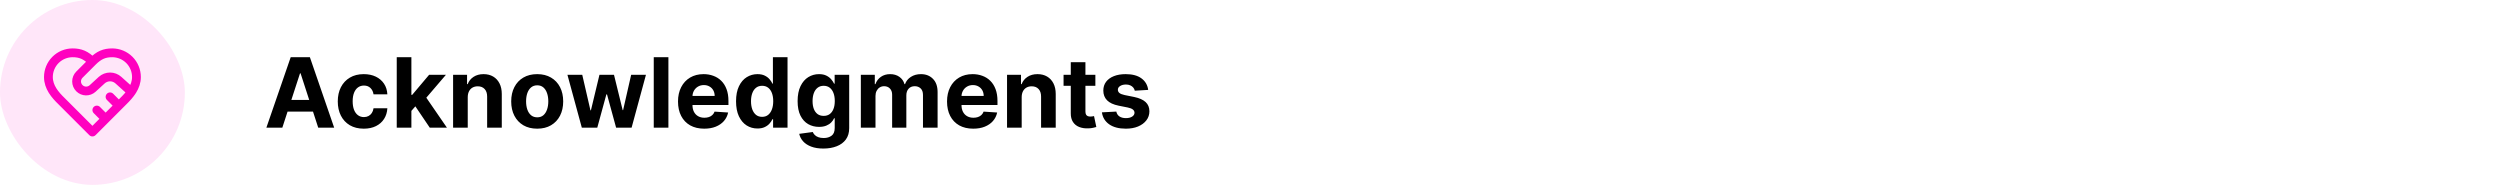 <svg width="568" height="42" viewBox="0 0 568 42" fill="none" xmlns="http://www.w3.org/2000/svg">
<rect width="42" height="42" rx="21" fill="#FF00BF" fill-opacity="0.1"/>
<path d="M21 14C22.5 12.5 23.74 12 25.5 12C26.959 12 28.358 12.579 29.389 13.611C30.421 14.642 31 16.041 31 17.5C31 19.79 29.49 21.54 28 23L21 30L14 23C12.5 21.55 11 19.8 11 17.5C11 16.041 11.579 14.642 12.611 13.611C13.642 12.579 15.041 12 16.5 12C18.26 12 19.5 12.5 21 14ZM21 14L18.04 16.96C17.837 17.162 17.676 17.402 17.566 17.666C17.456 17.93 17.399 18.214 17.399 18.5C17.399 18.786 17.456 19.07 17.566 19.334C17.676 19.598 17.837 19.838 18.04 20.04C18.86 20.86 20.17 20.89 21.04 20.11L23.11 18.21C23.629 17.739 24.304 17.478 25.005 17.478C25.706 17.478 26.381 17.739 26.9 18.21L29.86 20.87M27 24L25 22M24 27L22 25" stroke="#FF00BF" stroke-width="2" stroke-linecap="round" stroke-linejoin="round"/>
<path d="M64.148 29H60.523L66.047 13H70.406L75.922 29H72.297L68.289 16.656H68.164L64.148 29ZM63.922 22.711H72.484V25.352H63.922V22.711ZM82.648 29.234C81.419 29.234 80.362 28.974 79.477 28.453C78.596 27.927 77.919 27.198 77.445 26.266C76.977 25.333 76.742 24.26 76.742 23.047C76.742 21.818 76.979 20.74 77.453 19.812C77.932 18.88 78.612 18.154 79.492 17.633C80.372 17.107 81.419 16.844 82.633 16.844C83.68 16.844 84.596 17.034 85.383 17.414C86.169 17.794 86.792 18.328 87.25 19.016C87.708 19.703 87.961 20.51 88.008 21.438H84.867C84.779 20.838 84.544 20.357 84.164 19.992C83.789 19.622 83.297 19.438 82.688 19.438C82.172 19.438 81.721 19.578 81.336 19.859C80.956 20.135 80.659 20.539 80.445 21.07C80.232 21.602 80.125 22.245 80.125 23C80.125 23.766 80.229 24.417 80.438 24.953C80.651 25.49 80.951 25.898 81.336 26.18C81.721 26.461 82.172 26.602 82.688 26.602C83.068 26.602 83.409 26.523 83.711 26.367C84.018 26.211 84.271 25.984 84.469 25.688C84.672 25.385 84.805 25.023 84.867 24.602H88.008C87.956 25.518 87.706 26.326 87.258 27.023C86.815 27.716 86.203 28.258 85.422 28.648C84.641 29.039 83.716 29.234 82.648 29.234ZM93.154 25.547L93.162 21.555H93.647L97.49 17H101.311L96.147 23.031H95.357L93.154 25.547ZM90.139 29V13H93.467V29H90.139ZM97.639 29L94.107 23.773L96.326 21.422L101.537 29H97.639ZM106.271 22.062V29H102.943V17H106.115V19.117H106.256C106.521 18.419 106.967 17.867 107.592 17.461C108.217 17.049 108.975 16.844 109.865 16.844C110.699 16.844 111.425 17.026 112.045 17.391C112.665 17.755 113.146 18.276 113.49 18.953C113.834 19.625 114.006 20.427 114.006 21.359V29H110.678V21.953C110.683 21.219 110.495 20.646 110.115 20.234C109.735 19.818 109.212 19.609 108.545 19.609C108.097 19.609 107.701 19.706 107.357 19.898C107.019 20.091 106.753 20.372 106.561 20.742C106.373 21.107 106.277 21.547 106.271 22.062ZM122.051 29.234C120.837 29.234 119.788 28.977 118.902 28.461C118.022 27.94 117.342 27.216 116.863 26.289C116.384 25.357 116.145 24.276 116.145 23.047C116.145 21.807 116.384 20.724 116.863 19.797C117.342 18.865 118.022 18.141 118.902 17.625C119.788 17.104 120.837 16.844 122.051 16.844C123.264 16.844 124.311 17.104 125.191 17.625C126.077 18.141 126.759 18.865 127.238 19.797C127.717 20.724 127.957 21.807 127.957 23.047C127.957 24.276 127.717 25.357 127.238 26.289C126.759 27.216 126.077 27.94 125.191 28.461C124.311 28.977 123.264 29.234 122.051 29.234ZM122.066 26.656C122.618 26.656 123.079 26.5 123.449 26.188C123.819 25.87 124.098 25.438 124.285 24.891C124.478 24.344 124.574 23.721 124.574 23.023C124.574 22.326 124.478 21.703 124.285 21.156C124.098 20.609 123.819 20.177 123.449 19.859C123.079 19.542 122.618 19.383 122.066 19.383C121.509 19.383 121.04 19.542 120.66 19.859C120.285 20.177 120.001 20.609 119.809 21.156C119.621 21.703 119.527 22.326 119.527 23.023C119.527 23.721 119.621 24.344 119.809 24.891C120.001 25.438 120.285 25.87 120.66 26.188C121.04 26.5 121.509 26.656 122.066 26.656ZM132.188 29L128.922 17H132.289L134.148 25.062H134.258L136.195 17H139.5L141.469 25.016H141.57L143.398 17H146.758L143.5 29H139.977L137.914 21.453H137.766L135.703 29H132.188ZM151.861 13V29H148.533V13H151.861ZM159.996 29.234C158.762 29.234 157.699 28.984 156.809 28.484C155.923 27.979 155.241 27.266 154.762 26.344C154.283 25.417 154.043 24.32 154.043 23.055C154.043 21.82 154.283 20.737 154.762 19.805C155.241 18.872 155.915 18.146 156.785 17.625C157.66 17.104 158.686 16.844 159.863 16.844C160.655 16.844 161.392 16.971 162.074 17.227C162.762 17.477 163.361 17.854 163.871 18.359C164.387 18.865 164.788 19.5 165.074 20.266C165.361 21.026 165.504 21.917 165.504 22.938V23.852H155.371V21.789H162.371C162.371 21.31 162.267 20.885 162.059 20.516C161.85 20.146 161.561 19.857 161.191 19.648C160.827 19.435 160.402 19.328 159.918 19.328C159.413 19.328 158.965 19.445 158.574 19.68C158.189 19.909 157.887 20.219 157.668 20.609C157.449 20.995 157.337 21.424 157.332 21.898V23.859C157.332 24.453 157.441 24.966 157.66 25.398C157.884 25.831 158.199 26.164 158.605 26.398C159.012 26.633 159.493 26.75 160.051 26.75C160.421 26.75 160.759 26.698 161.066 26.594C161.374 26.49 161.637 26.333 161.855 26.125C162.074 25.917 162.241 25.662 162.355 25.359L165.434 25.562C165.277 26.302 164.957 26.948 164.473 27.5C163.993 28.047 163.374 28.474 162.613 28.781C161.858 29.083 160.986 29.234 159.996 29.234ZM172.098 29.195C171.186 29.195 170.361 28.961 169.621 28.492C168.887 28.018 168.303 27.323 167.871 26.406C167.444 25.484 167.23 24.354 167.23 23.016C167.23 21.641 167.452 20.497 167.895 19.586C168.337 18.669 168.926 17.984 169.66 17.531C170.4 17.073 171.21 16.844 172.09 16.844C172.762 16.844 173.322 16.958 173.77 17.188C174.223 17.412 174.587 17.693 174.863 18.031C175.145 18.365 175.358 18.693 175.504 19.016H175.605V13H178.926V29H175.645V27.078H175.504C175.348 27.412 175.126 27.742 174.84 28.07C174.559 28.393 174.191 28.662 173.738 28.875C173.29 29.088 172.743 29.195 172.098 29.195ZM173.152 26.547C173.689 26.547 174.142 26.401 174.512 26.109C174.887 25.812 175.173 25.398 175.371 24.867C175.574 24.336 175.676 23.713 175.676 23C175.676 22.287 175.577 21.667 175.379 21.141C175.181 20.615 174.895 20.208 174.52 19.922C174.145 19.635 173.689 19.492 173.152 19.492C172.605 19.492 172.145 19.641 171.77 19.938C171.395 20.234 171.111 20.646 170.918 21.172C170.725 21.698 170.629 22.307 170.629 23C170.629 23.698 170.725 24.315 170.918 24.852C171.116 25.383 171.4 25.799 171.77 26.102C172.145 26.398 172.605 26.547 173.152 26.547ZM187.068 33.75C185.99 33.75 185.066 33.602 184.295 33.305C183.529 33.013 182.92 32.615 182.467 32.109C182.014 31.604 181.719 31.037 181.584 30.406L184.662 29.992C184.756 30.232 184.904 30.456 185.107 30.664C185.311 30.872 185.579 31.039 185.912 31.164C186.251 31.294 186.662 31.359 187.146 31.359C187.87 31.359 188.467 31.182 188.936 30.828C189.41 30.479 189.646 29.893 189.646 29.07V26.875H189.506C189.36 27.208 189.141 27.523 188.85 27.82C188.558 28.117 188.183 28.359 187.725 28.547C187.266 28.734 186.719 28.828 186.084 28.828C185.183 28.828 184.363 28.62 183.623 28.203C182.889 27.781 182.303 27.138 181.865 26.273C181.433 25.404 181.217 24.305 181.217 22.977C181.217 21.617 181.438 20.482 181.881 19.57C182.324 18.659 182.912 17.977 183.646 17.523C184.386 17.07 185.196 16.844 186.076 16.844C186.748 16.844 187.311 16.958 187.764 17.188C188.217 17.412 188.581 17.693 188.857 18.031C189.139 18.365 189.355 18.693 189.506 19.016H189.631V17H192.936V29.117C192.936 30.138 192.686 30.992 192.186 31.68C191.686 32.367 190.993 32.883 190.107 33.227C189.227 33.575 188.214 33.75 187.068 33.75ZM187.139 26.328C187.675 26.328 188.128 26.195 188.498 25.93C188.873 25.659 189.16 25.273 189.357 24.773C189.561 24.268 189.662 23.664 189.662 22.961C189.662 22.258 189.563 21.648 189.365 21.133C189.167 20.612 188.881 20.208 188.506 19.922C188.131 19.635 187.675 19.492 187.139 19.492C186.592 19.492 186.131 19.641 185.756 19.938C185.381 20.229 185.097 20.635 184.904 21.156C184.712 21.677 184.615 22.279 184.615 22.961C184.615 23.654 184.712 24.253 184.904 24.758C185.102 25.258 185.386 25.646 185.756 25.922C186.131 26.193 186.592 26.328 187.139 26.328ZM195.584 29V17H198.756V19.117H198.896C199.146 18.414 199.563 17.859 200.146 17.453C200.73 17.047 201.428 16.844 202.24 16.844C203.063 16.844 203.764 17.049 204.342 17.461C204.92 17.867 205.305 18.419 205.498 19.117H205.623C205.868 18.43 206.311 17.88 206.951 17.469C207.597 17.052 208.36 16.844 209.24 16.844C210.36 16.844 211.269 17.201 211.967 17.914C212.67 18.622 213.021 19.628 213.021 20.93V29H209.701V21.586C209.701 20.919 209.524 20.419 209.17 20.086C208.816 19.753 208.373 19.586 207.842 19.586C207.238 19.586 206.766 19.779 206.428 20.164C206.089 20.544 205.92 21.047 205.92 21.672V29H202.693V21.516C202.693 20.927 202.524 20.458 202.186 20.109C201.852 19.76 201.412 19.586 200.865 19.586C200.495 19.586 200.162 19.68 199.865 19.867C199.574 20.049 199.342 20.307 199.17 20.641C198.998 20.969 198.912 21.354 198.912 21.797V29H195.584ZM221.119 29.234C219.885 29.234 218.822 28.984 217.932 28.484C217.046 27.979 216.364 27.266 215.885 26.344C215.406 25.417 215.166 24.32 215.166 23.055C215.166 21.82 215.406 20.737 215.885 19.805C216.364 18.872 217.038 18.146 217.908 17.625C218.783 17.104 219.809 16.844 220.986 16.844C221.778 16.844 222.515 16.971 223.197 17.227C223.885 17.477 224.484 17.854 224.994 18.359C225.51 18.865 225.911 19.5 226.197 20.266C226.484 21.026 226.627 21.917 226.627 22.938V23.852H216.494V21.789H223.494C223.494 21.31 223.39 20.885 223.182 20.516C222.973 20.146 222.684 19.857 222.314 19.648C221.95 19.435 221.525 19.328 221.041 19.328C220.536 19.328 220.088 19.445 219.697 19.68C219.312 19.909 219.01 20.219 218.791 20.609C218.572 20.995 218.46 21.424 218.455 21.898V23.859C218.455 24.453 218.564 24.966 218.783 25.398C219.007 25.831 219.322 26.164 219.729 26.398C220.135 26.633 220.617 26.75 221.174 26.75C221.544 26.75 221.882 26.698 222.189 26.594C222.497 26.49 222.76 26.333 222.979 26.125C223.197 25.917 223.364 25.662 223.479 25.359L226.557 25.562C226.4 26.302 226.08 26.948 225.596 27.5C225.117 28.047 224.497 28.474 223.736 28.781C222.981 29.083 222.109 29.234 221.119 29.234ZM232.127 22.062V29H228.799V17H231.971V19.117H232.111C232.377 18.419 232.822 17.867 233.447 17.461C234.072 17.049 234.83 16.844 235.721 16.844C236.554 16.844 237.281 17.026 237.9 17.391C238.52 17.755 239.002 18.276 239.346 18.953C239.689 19.625 239.861 20.427 239.861 21.359V29H236.533V21.953C236.538 21.219 236.351 20.646 235.971 20.234C235.59 19.818 235.067 19.609 234.4 19.609C233.952 19.609 233.557 19.706 233.213 19.898C232.874 20.091 232.609 20.372 232.416 20.742C232.229 21.107 232.132 21.547 232.127 22.062ZM248.867 17V19.5H241.641V17H248.867ZM243.281 14.125H246.609V25.312C246.609 25.62 246.656 25.859 246.75 26.031C246.844 26.198 246.974 26.315 247.141 26.383C247.313 26.451 247.51 26.484 247.734 26.484C247.891 26.484 248.047 26.471 248.203 26.445C248.359 26.414 248.479 26.391 248.563 26.375L249.086 28.852C248.919 28.904 248.685 28.963 248.383 29.031C248.081 29.104 247.714 29.148 247.281 29.164C246.479 29.195 245.776 29.088 245.172 28.844C244.573 28.599 244.107 28.219 243.773 27.703C243.44 27.188 243.276 26.537 243.281 25.75V14.125ZM260.869 20.422L257.822 20.609C257.77 20.349 257.658 20.115 257.486 19.906C257.314 19.693 257.088 19.523 256.807 19.398C256.531 19.268 256.2 19.203 255.814 19.203C255.299 19.203 254.864 19.312 254.51 19.531C254.156 19.745 253.979 20.031 253.979 20.391C253.979 20.677 254.093 20.919 254.322 21.117C254.551 21.315 254.945 21.474 255.502 21.594L257.674 22.031C258.84 22.271 259.71 22.656 260.283 23.188C260.856 23.719 261.143 24.417 261.143 25.281C261.143 26.068 260.911 26.758 260.447 27.352C259.989 27.945 259.359 28.409 258.557 28.742C257.76 29.07 256.84 29.234 255.799 29.234C254.21 29.234 252.945 28.904 252.002 28.242C251.064 27.576 250.515 26.669 250.354 25.523L253.627 25.352C253.726 25.836 253.965 26.206 254.346 26.461C254.726 26.711 255.213 26.836 255.807 26.836C256.39 26.836 256.859 26.724 257.213 26.5C257.572 26.271 257.755 25.977 257.76 25.617C257.755 25.315 257.627 25.068 257.377 24.875C257.127 24.677 256.742 24.526 256.221 24.422L254.143 24.008C252.971 23.773 252.098 23.367 251.525 22.789C250.958 22.211 250.674 21.474 250.674 20.578C250.674 19.807 250.882 19.143 251.299 18.586C251.721 18.029 252.312 17.599 253.072 17.297C253.838 16.995 254.734 16.844 255.76 16.844C257.275 16.844 258.468 17.164 259.338 17.805C260.213 18.445 260.723 19.318 260.869 20.422Z" fill="black"/>
</svg>
